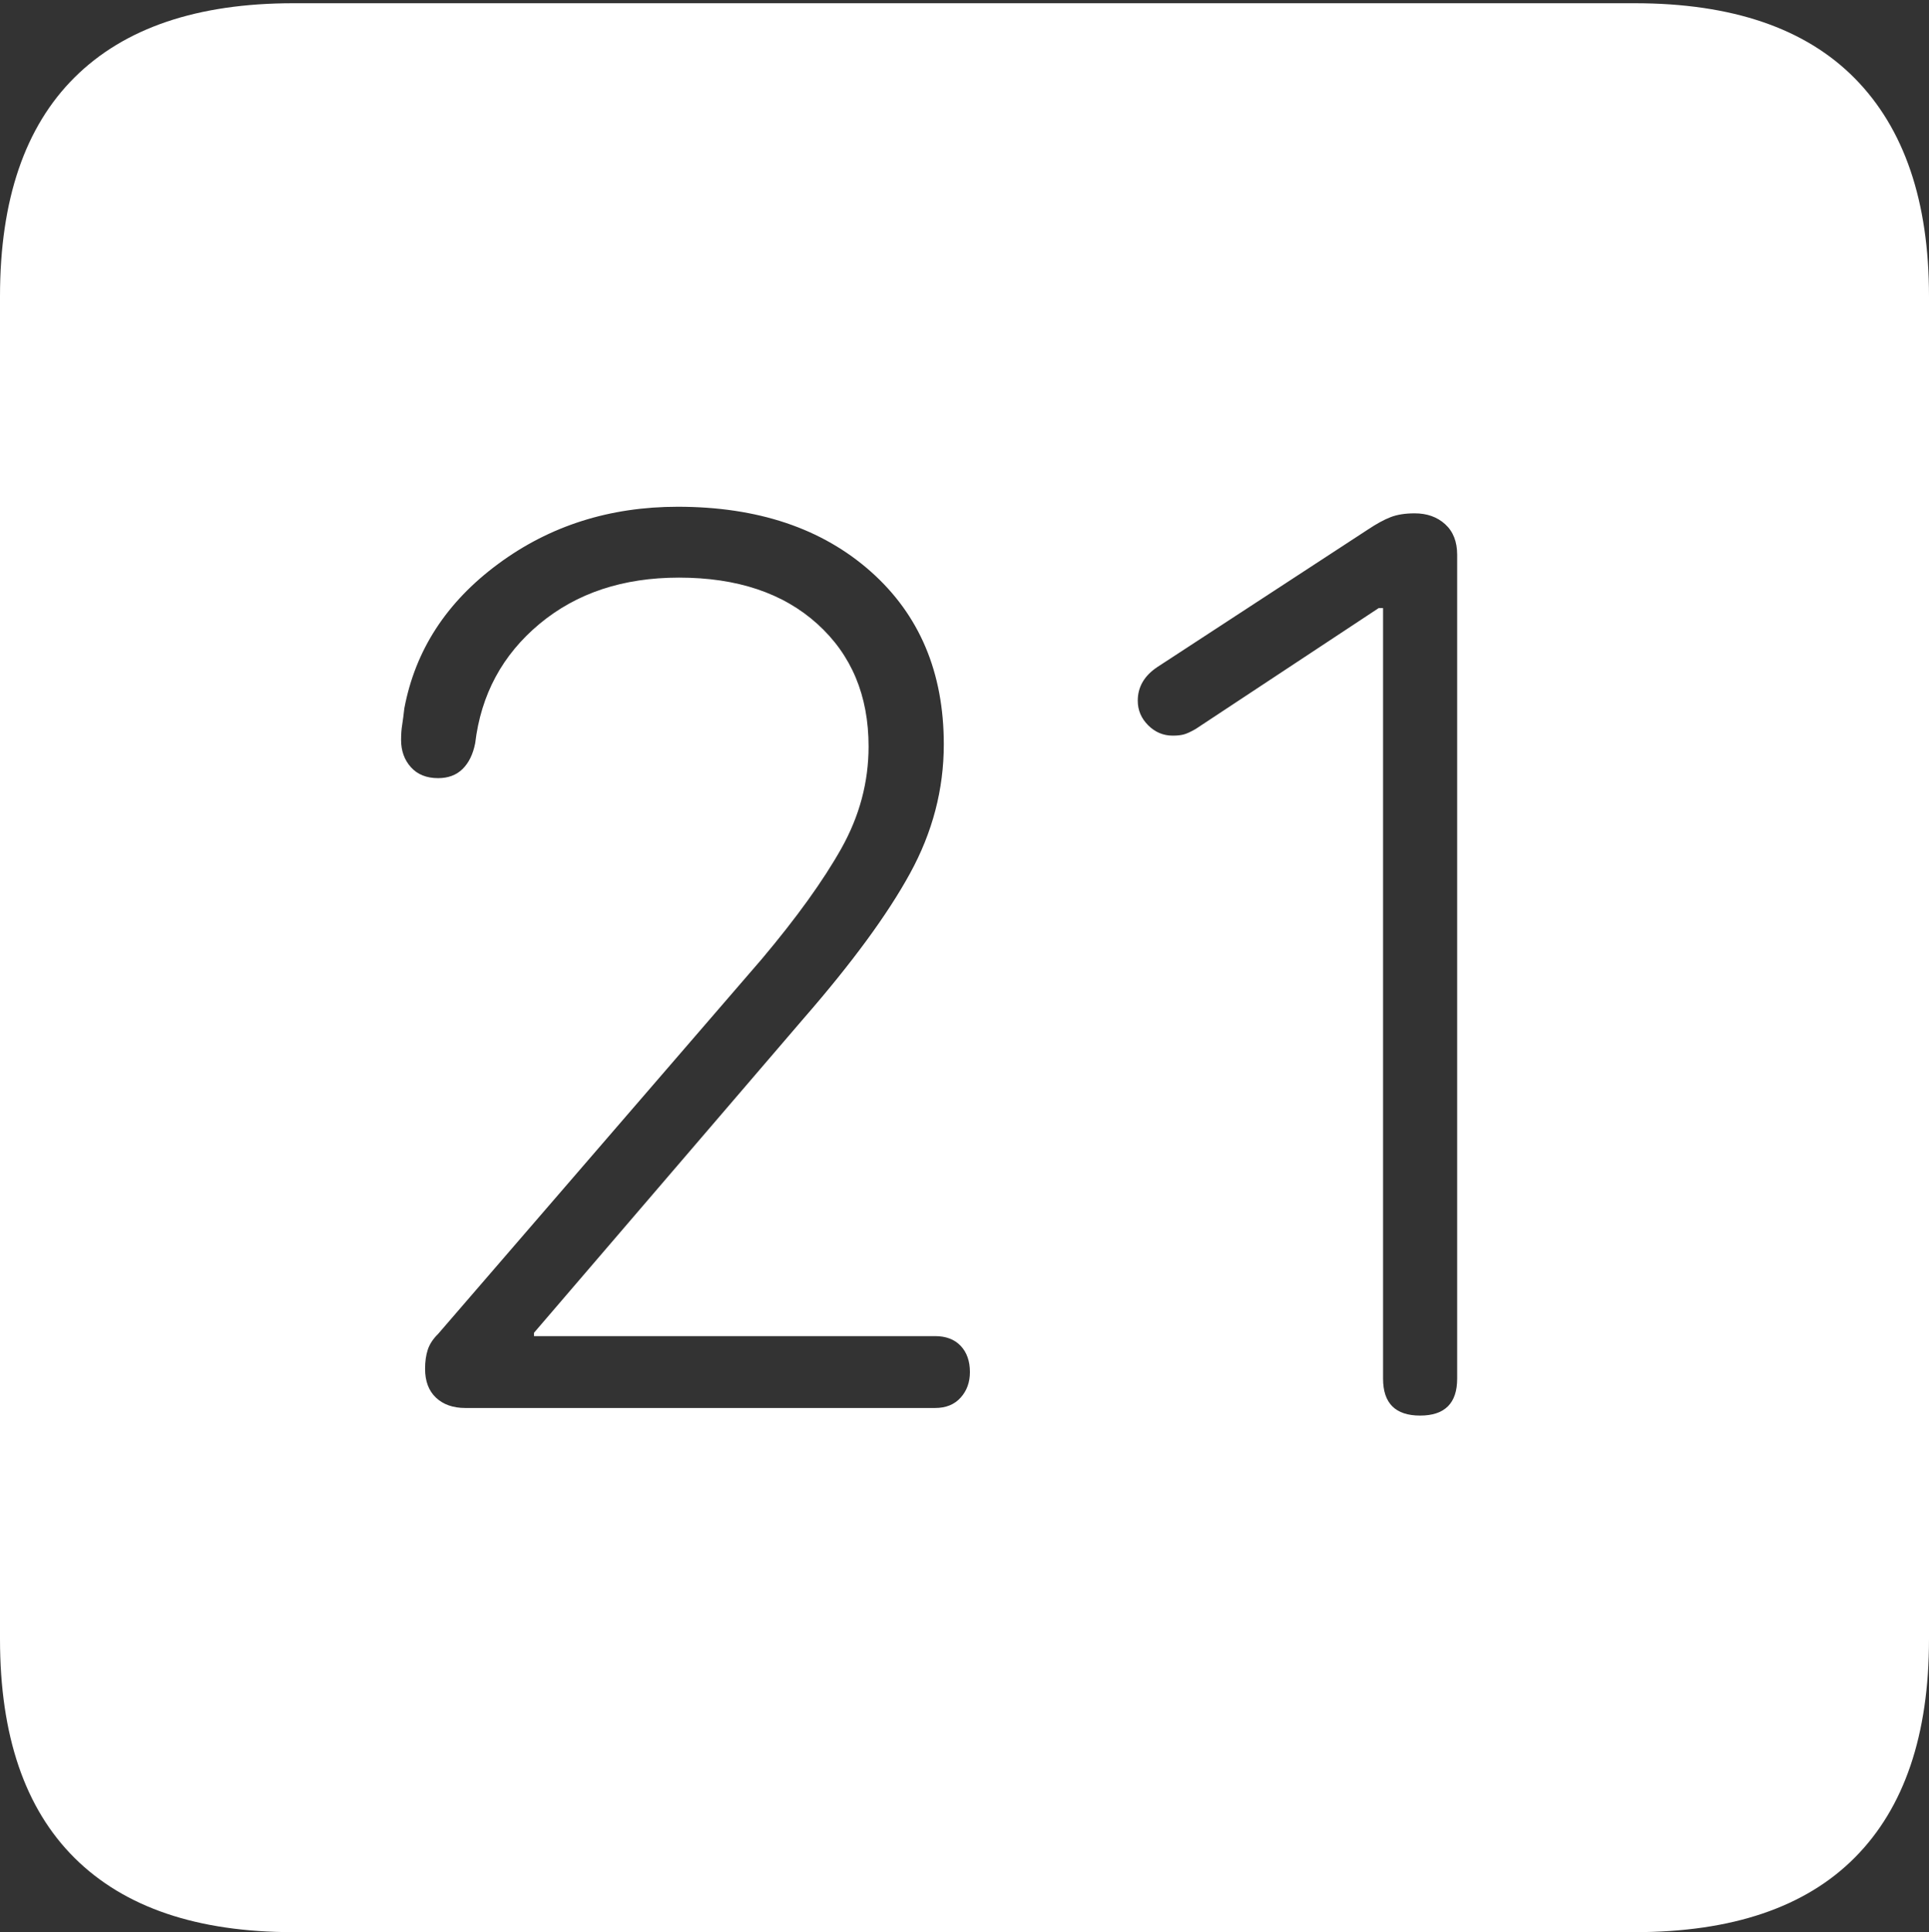 <?xml version="1.0" encoding="UTF-8"?>
<!--Generator: Apple Native CoreSVG 175-->
<!DOCTYPE svg
PUBLIC "-//W3C//DTD SVG 1.1//EN"
       "http://www.w3.org/Graphics/SVG/1.1/DTD/svg11.dtd">
<svg version="1.1" xmlns="http://www.w3.org/2000/svg" xmlns:xlink="http://www.w3.org/1999/xlink" width="17.285" height="17.314">
 <rect width="100%" height="100%" fill="#333333" stroke="none"/>
 <g>
  <rect height="17.314" opacity="0" width="17.285" x="0" y="0"/>
  <path d="M2.627 17.314L14.648 17.314Q15.957 17.314 16.621 16.645Q17.285 15.977 17.285 14.688L17.285 2.656Q17.285 1.377 16.621 0.703Q15.957 0.029 14.648 0.029L2.627 0.029Q1.338 0.029 0.669 0.693Q0 1.357 0 2.656L0 14.688Q0 15.986 0.669 16.65Q1.338 17.314 2.627 17.314ZM4.17 12.617Q4.004 12.617 3.906 12.524Q3.809 12.432 3.809 12.266Q3.809 12.168 3.833 12.095Q3.857 12.021 3.926 11.953L6.826 8.594Q7.295 8.037 7.539 7.603Q7.783 7.168 7.783 6.689Q7.783 6.006 7.324 5.591Q6.865 5.176 6.084 5.176Q5.332 5.176 4.834 5.591Q4.336 6.006 4.258 6.66Q4.229 6.807 4.146 6.89Q4.062 6.973 3.926 6.973Q3.77 6.973 3.682 6.875Q3.594 6.777 3.594 6.631Q3.594 6.553 3.604 6.494Q3.613 6.436 3.623 6.348Q3.77 5.566 4.463 5.054Q5.156 4.541 6.074 4.541Q7.148 4.541 7.803 5.122Q8.457 5.703 8.457 6.67Q8.457 7.275 8.154 7.827Q7.852 8.379 7.197 9.131L4.785 11.943L4.785 11.973L8.379 11.973Q8.525 11.973 8.608 12.06Q8.691 12.148 8.691 12.295Q8.691 12.432 8.608 12.524Q8.525 12.617 8.379 12.617ZM12.725 12.685Q12.393 12.685 12.393 12.354L12.393 5.449L12.354 5.449L10.713 6.533Q10.645 6.572 10.605 6.582Q10.566 6.592 10.508 6.592Q10.381 6.592 10.288 6.499Q10.195 6.406 10.195 6.279Q10.195 6.094 10.371 5.977L12.256 4.746Q12.373 4.668 12.461 4.634Q12.549 4.6 12.676 4.6Q12.842 4.6 12.949 4.697Q13.057 4.795 13.057 4.971L13.057 12.354Q13.057 12.685 12.725 12.685Z" fill="#ffffff"/>
 </g>
</svg>
